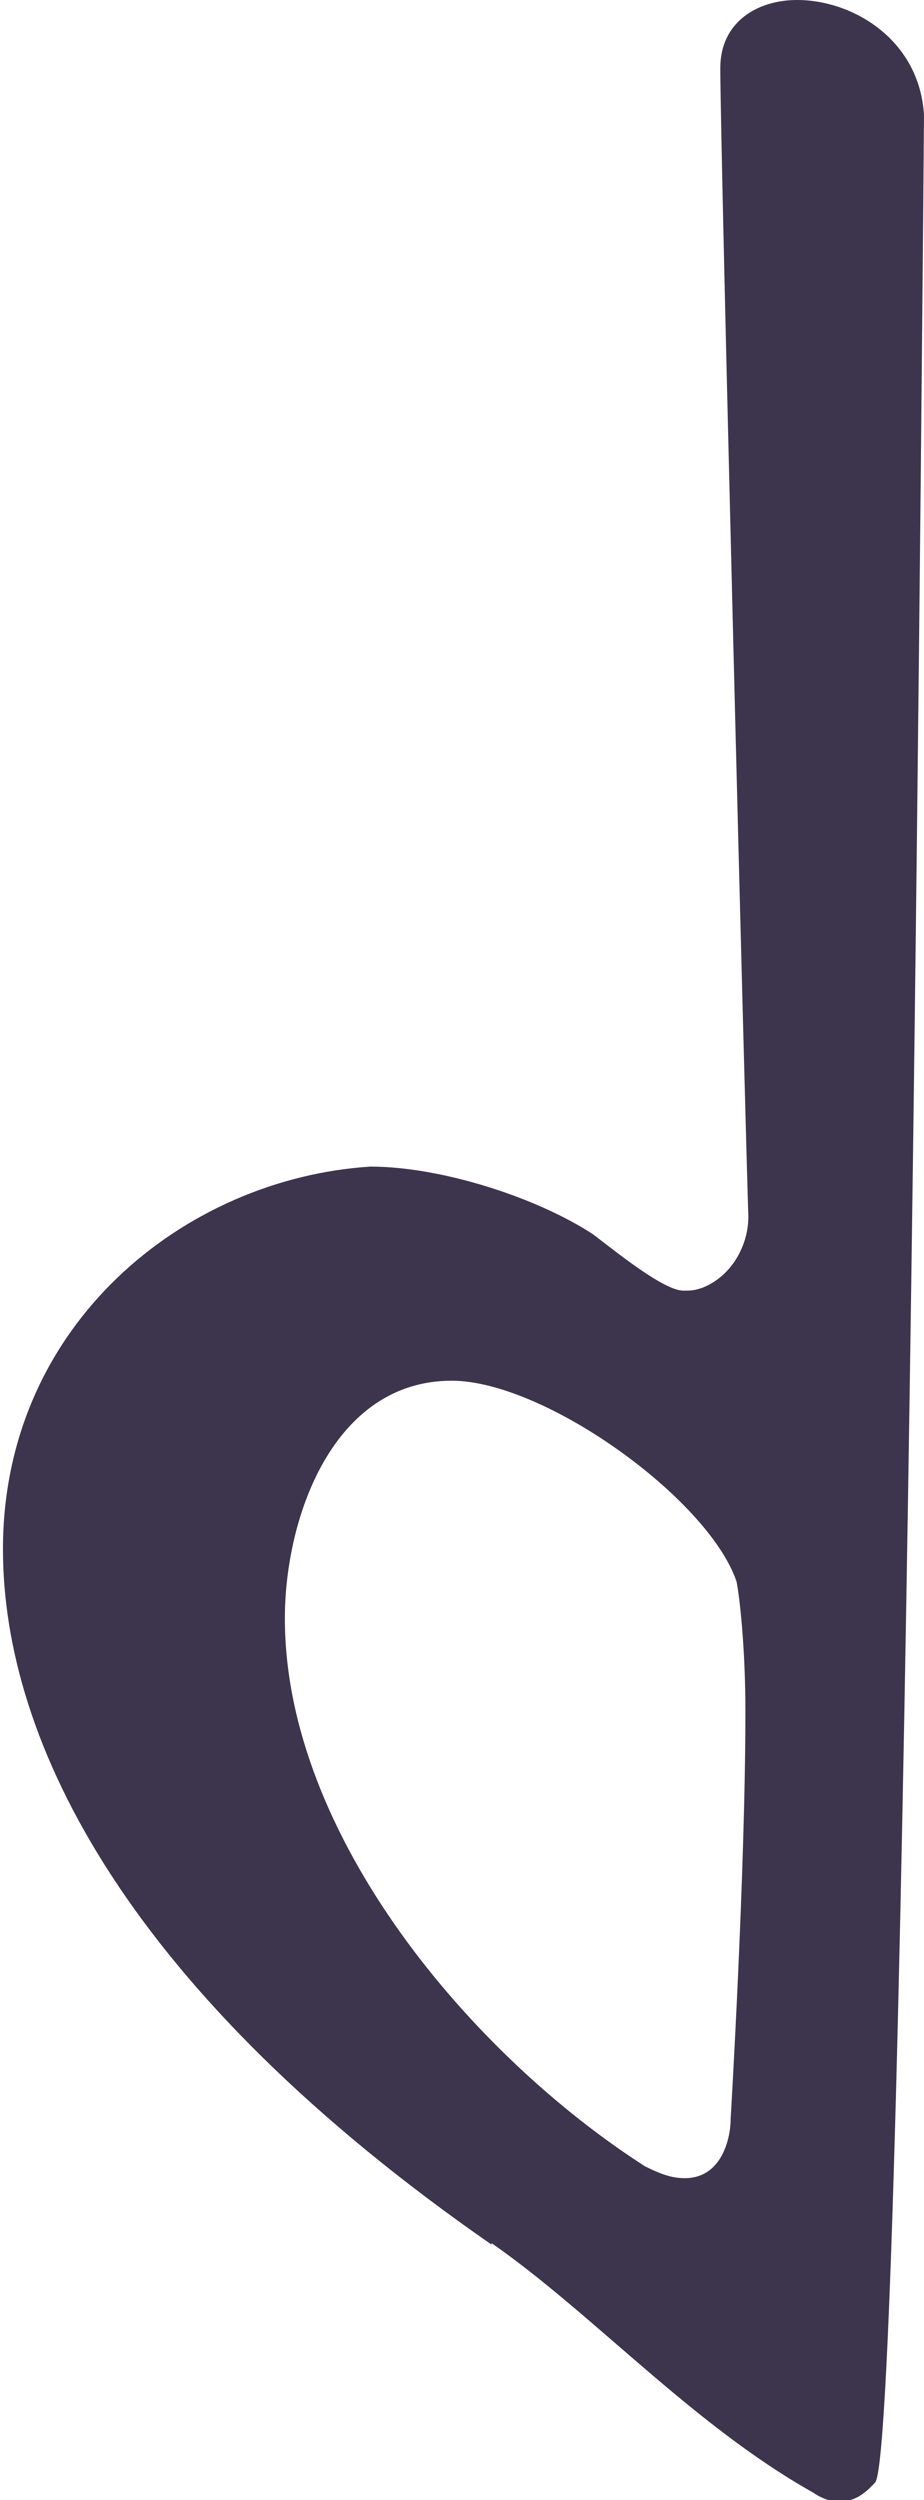 <?xml version="1.0" encoding="UTF-8" standalone="no"?>
<svg
   xmlns:dc="http://purl.org/dc/elements/1.1/"
   xmlns:cc="http://creativecommons.org/ns#"
   xmlns:rdf="http://www.w3.org/1999/02/22-rdf-syntax-ns#"
   xmlns:svg="http://www.w3.org/2000/svg"
   xmlns="http://www.w3.org/2000/svg"
   xmlns:sodipodi="http://sodipodi.sourceforge.net/DTD/sodipodi-0.dtd"
   xmlns:inkscape="http://www.inkscape.org/namespaces/inkscape"
   width="0.626mm"
   height="1.693mm"
   viewBox="0 0 0.626 1.693"
   version="1.1"
   id="svg46"
   inkscape:version="1.0.1 (3bc2e813f5, 2020-09-07)"
   sodipodi:docname="b1.svg">
  <defs
     id="defs40" />
  <sodipodi:namedview
     id="base"
     pagecolor="#ffffff"
     bordercolor="#666666"
     borderopacity="1.0"
     inkscape:pageopacity="0.0"
     inkscape:pageshadow="2"
     inkscape:zoom="44.8"
     inkscape:cx="2.5979872"
     inkscape:cy="7.6732294"
     inkscape:document-units="mm"
     inkscape:current-layer="layer1"
     inkscape:document-rotation="0"
     showgrid="false"
     inkscape:window-width="1267"
     inkscape:window-height="1040"
     inkscape:window-x="104"
     inkscape:window-y="0"
     inkscape:window-maximized="0" />
  <g
     inkscape:label="Layer 1"
     inkscape:groupmode="layer"
     id="layer1">
    <path
       d="m 0,1.211 m 0.333,0.308 c 0.069,0.048 0.136,0.123 0.218,0.169 0,0 0.008,0.006 0.017,0.006 0.008,0 0.015,-0.002 0.025,-0.013 0.021,-0.029 0.033,-1.603 0.033,-1.603 C 0.623,0.027 0.578,0 0.54,0 c -0.027,0 -0.052,0.015 -0.052,0.046 0,0.056 0.017,0.718 0.019,0.778 0,0.019 -0.011,0.04 -0.031,0.048 -0.006,0.002 -0.008,0.002 -0.013,0.002 -0.013,0 -0.044,-0.025 -0.061,-0.038 -0.038,-0.025 -0.103,-0.046 -0.151,-0.046 -0.126,0.008 -0.249,0.107 -0.249,0.259 0,0.132 0.086,0.301 0.331,0.471 M 0.193,1.096 c 0,-0.069 0.033,-0.161 0.113,-0.161 0.063,0 0.174,0.08 0.193,0.136 0.002,0.01 0.006,0.044 0.006,0.088 0,0.109 -0.01,0.276 -0.01,0.276 0,0.013 -0.006,0.04 -0.031,0.04 -0.008,0 -0.015,-0.002 -0.027,-0.008 C 0.32,1.392 0.193,1.243 0.193,1.096"
       id="path48"
       style="fill:#3D354D;stroke-width:0.265" />
  </g>
</svg>
